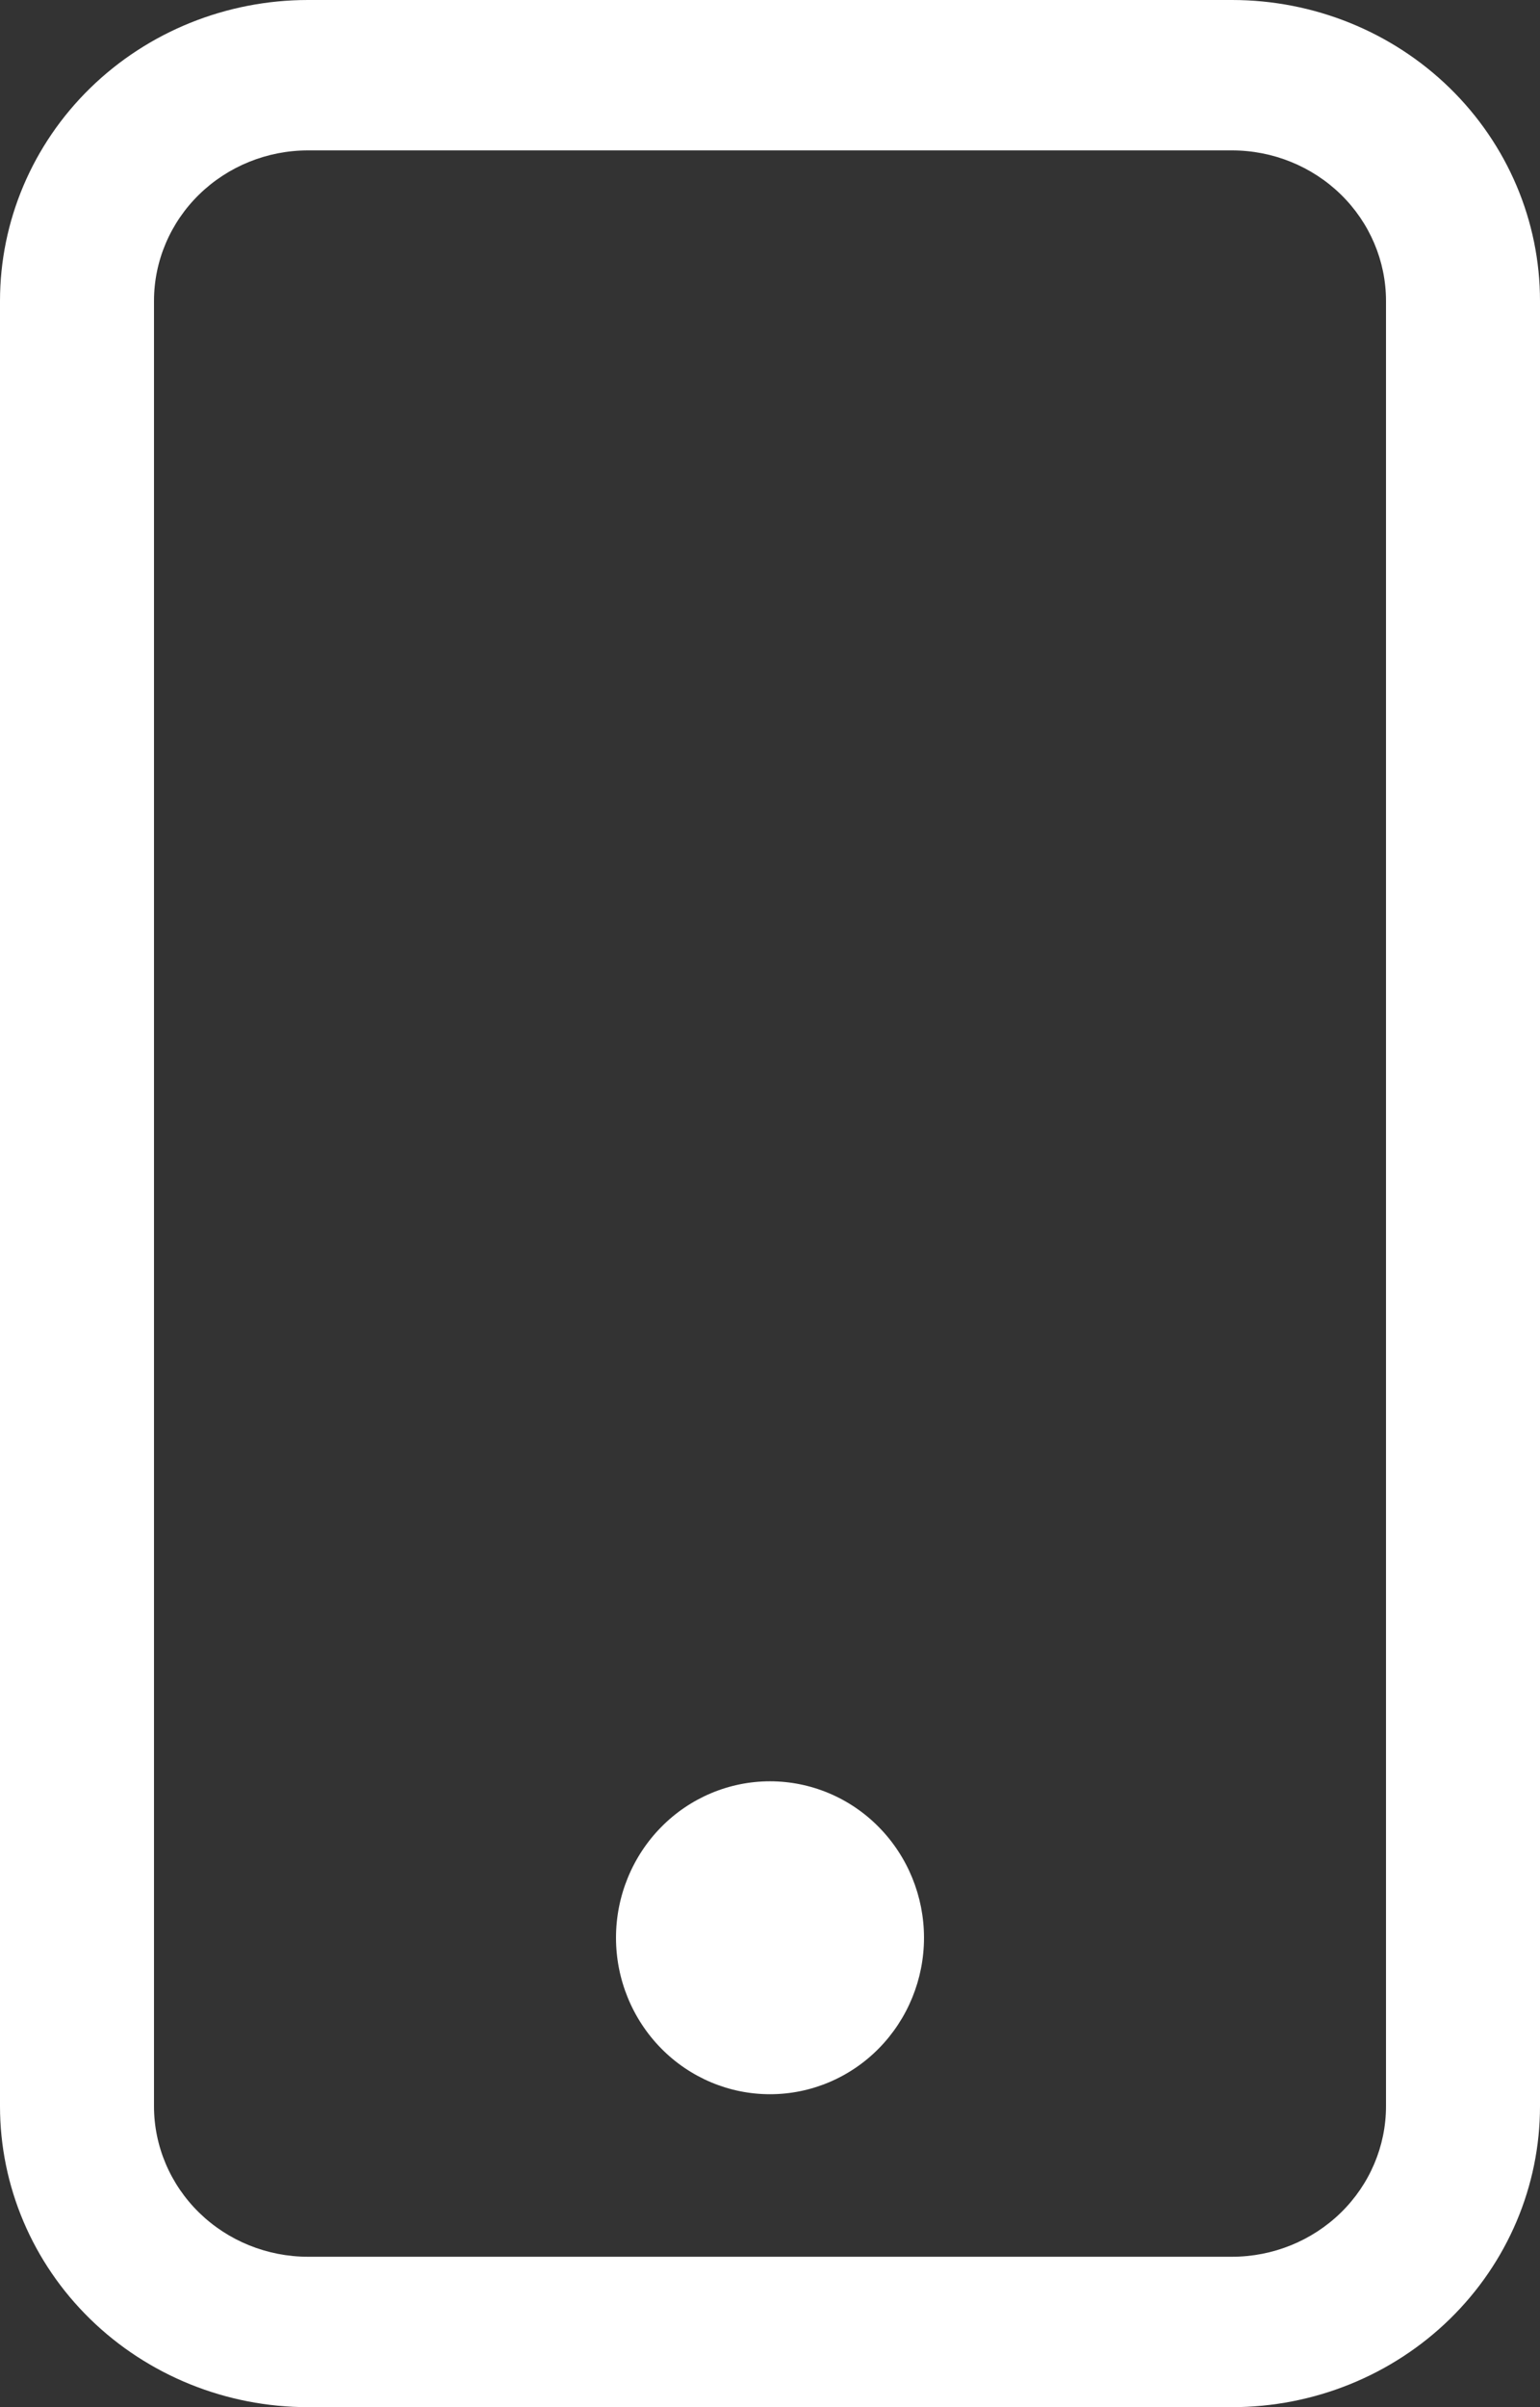 <svg width="16" height="25" viewBox="0 0 16 25" fill="none" xmlns="http://www.w3.org/2000/svg">
<rect x="0" y="0" width="16" height="25" fill="#333333" stroke="none"/>
<path d="M12.8 1.562C13.224 1.562 13.631 1.727 13.931 2.02C14.231 2.313 14.4 2.711 14.4 3.125V21.875C14.4 22.289 14.231 22.687 13.931 22.98C13.631 23.273 13.224 23.438 12.8 23.438H3.2C2.776 23.438 2.369 23.273 2.069 22.98C1.769 22.687 1.6 22.289 1.6 21.875V3.125C1.6 2.711 1.769 2.313 2.069 2.02C2.369 1.727 2.776 1.562 3.2 1.562H12.8ZM3.2 0C2.351 0 1.537 0.329 0.937 0.915C0.337 1.501 0 2.296 0 3.125V21.875C0 22.704 0.337 23.499 0.937 24.085C1.537 24.671 2.351 25 3.2 25H12.8C13.649 25 14.463 24.671 15.063 24.085C15.663 23.499 16 22.704 16 21.875V3.125C16 2.296 15.663 1.501 15.063 0.915C14.463 0.329 13.649 0 12.8 0L3.2 0Z" fill="white"/>
<path d="M8 21.75C8.424 21.75 8.831 21.579 9.131 21.274C9.431 20.969 9.6 20.556 9.6 20.125C9.6 19.694 9.431 19.281 9.131 18.976C8.831 18.671 8.424 18.5 8 18.5C7.576 18.5 7.169 18.671 6.869 18.976C6.569 19.281 6.4 19.694 6.4 20.125C6.4 20.556 6.569 20.969 6.869 21.274C7.169 21.579 7.576 21.75 8 21.75Z" fill="white"/>
</svg>
